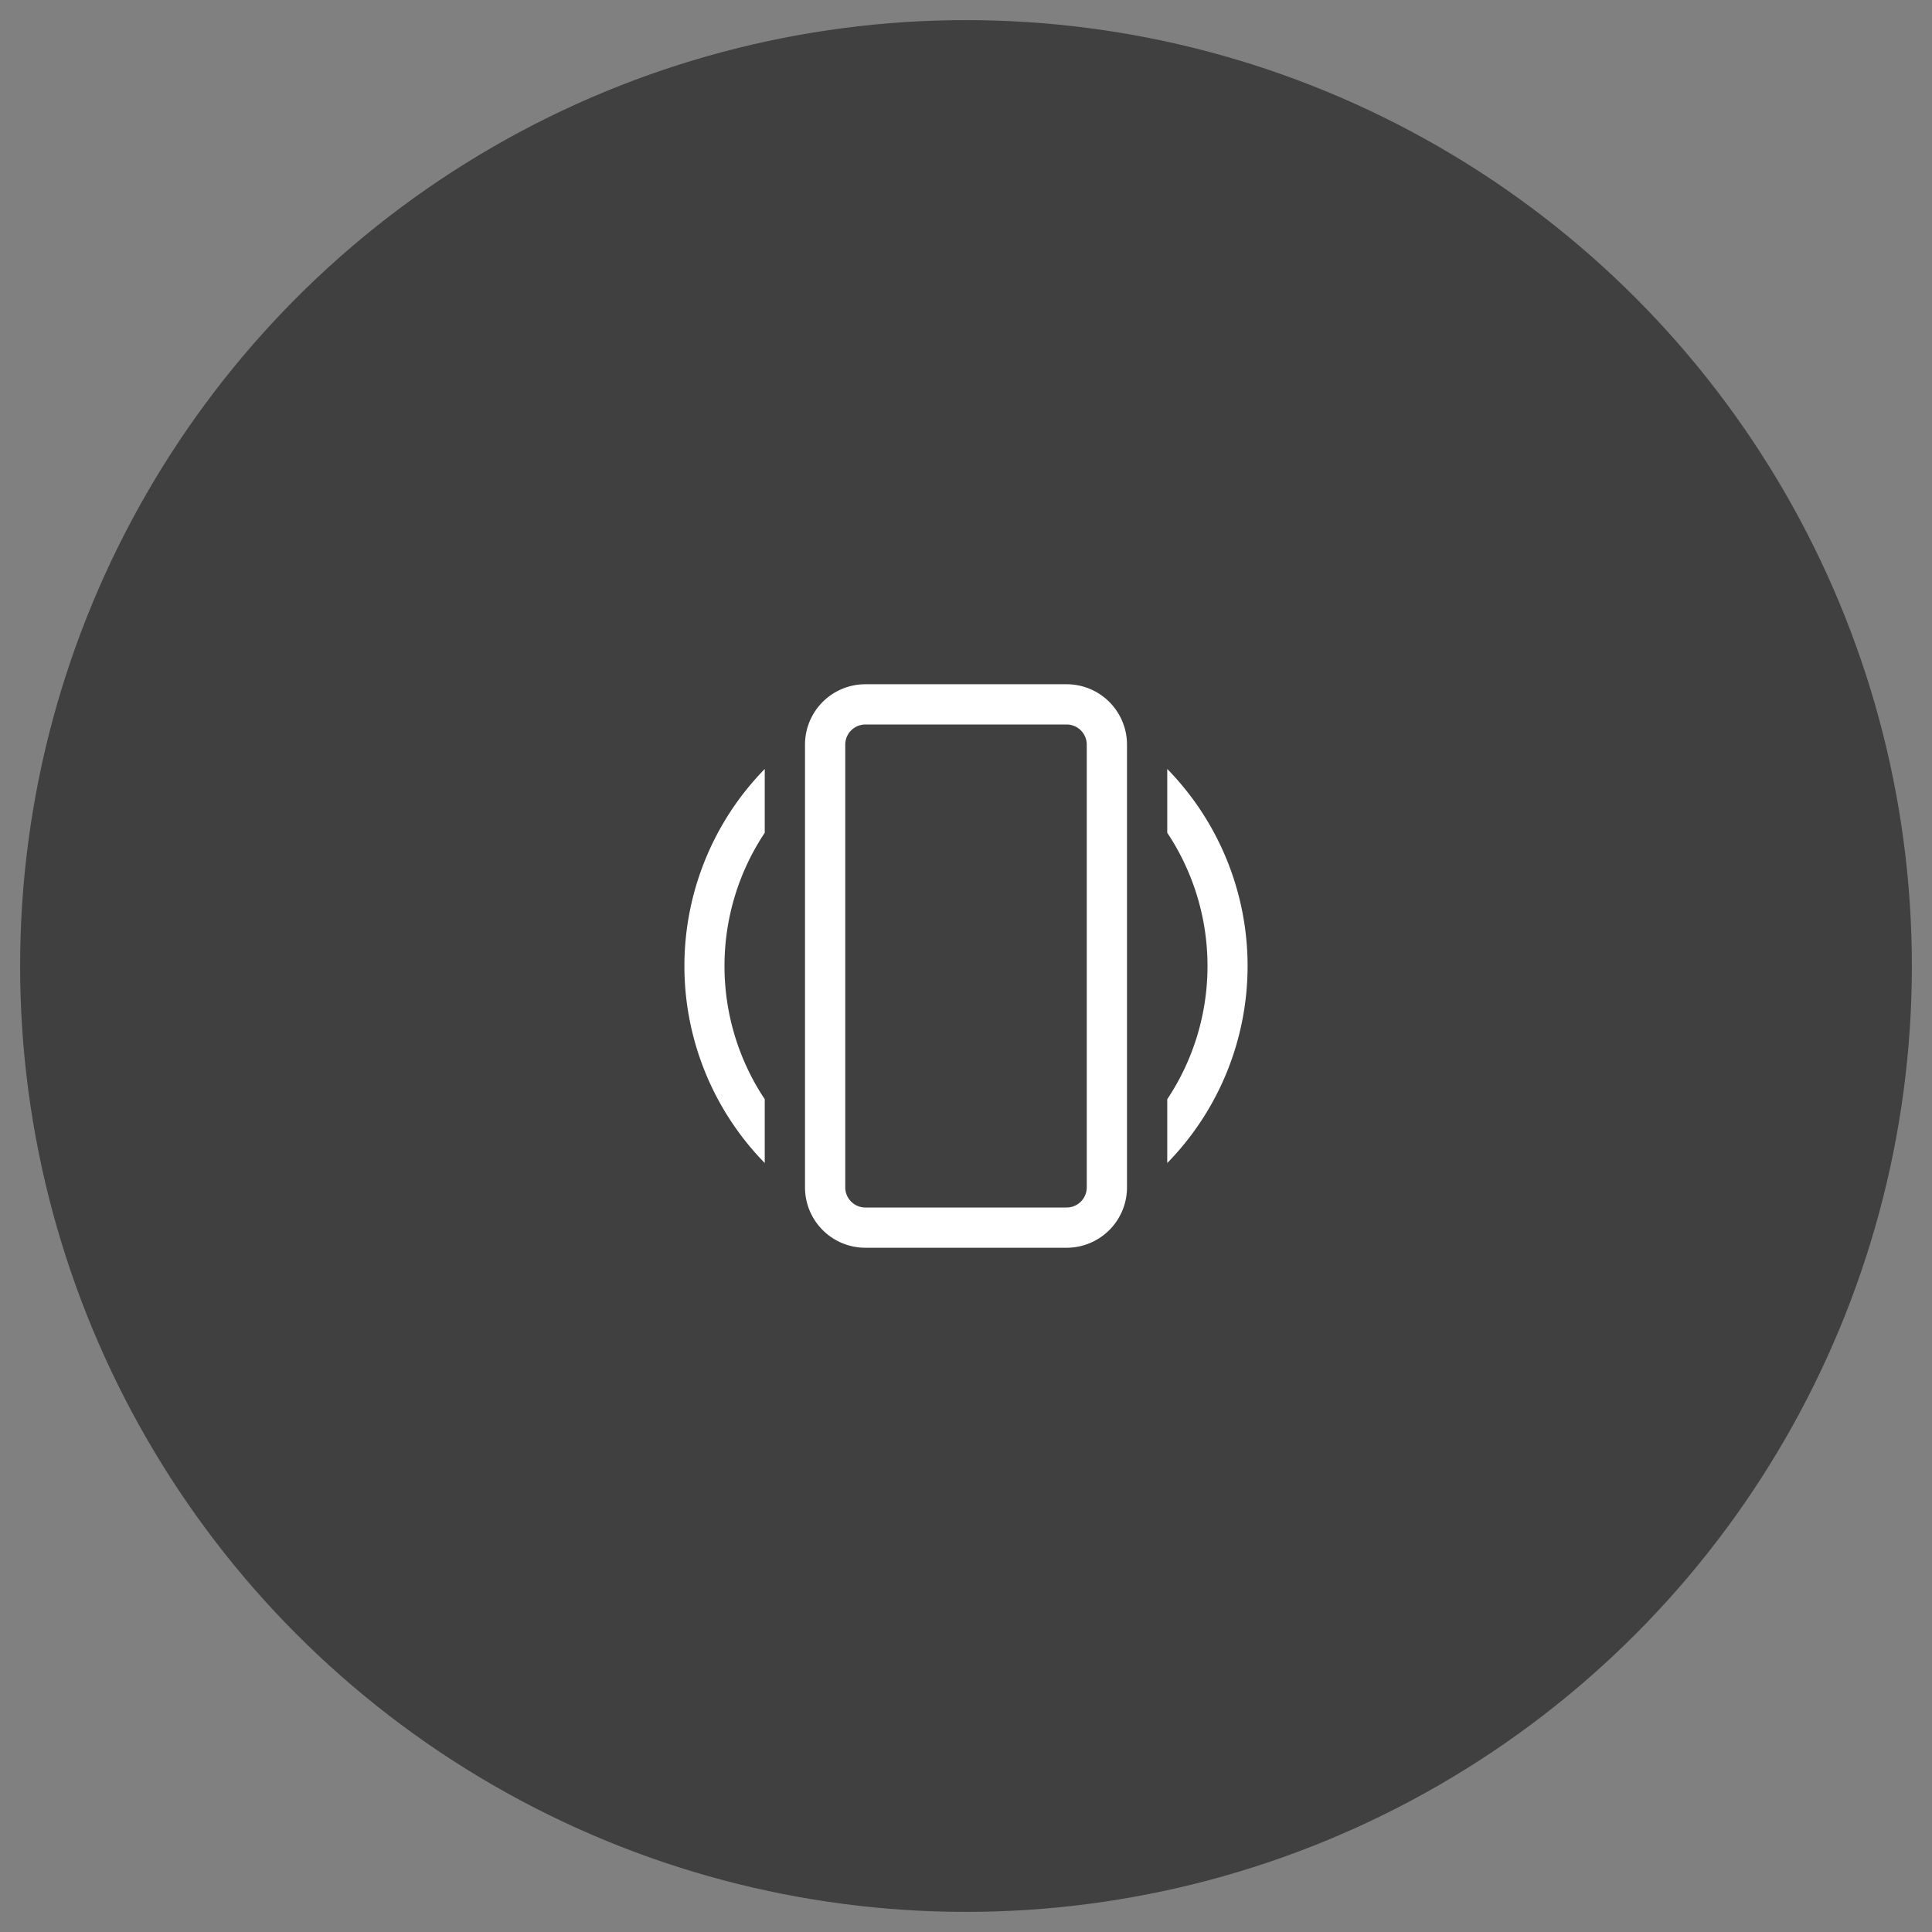 <svg id="图层_1" data-name="图层 1" xmlns="http://www.w3.org/2000/svg" viewBox="0 0 96 96"><rect x="0" y="0" width="96" height="96" fill="#808080" stroke="none"/><circle cx="48" cy="48" r="47" opacity="0.5"/><path d="M53,36a1,1,0,0,1,1,1V59a1,1,0,0,1-1,1H43a1,1,0,0,1-1-1V37a1,1,0,0,1,1-1H53m0-2H43a3,3,0,0,0-3,3V59a3,3,0,0,0,3,3H53a3,3,0,0,0,3-3V37a3,3,0,0,0-3-3Z" fill="#fff"/><path d="M36,48a11.93,11.93,0,0,1,2-6.62V38.21a14,14,0,0,0,0,19.58V54.62A11.93,11.93,0,0,1,36,48Z" fill="#fff"/><path d="M60,48a11.93,11.93,0,0,1-2,6.62v3.17a14,14,0,0,0,0-19.58v3.17A11.93,11.93,0,0,1,60,48Z" fill="#fff"/></svg>